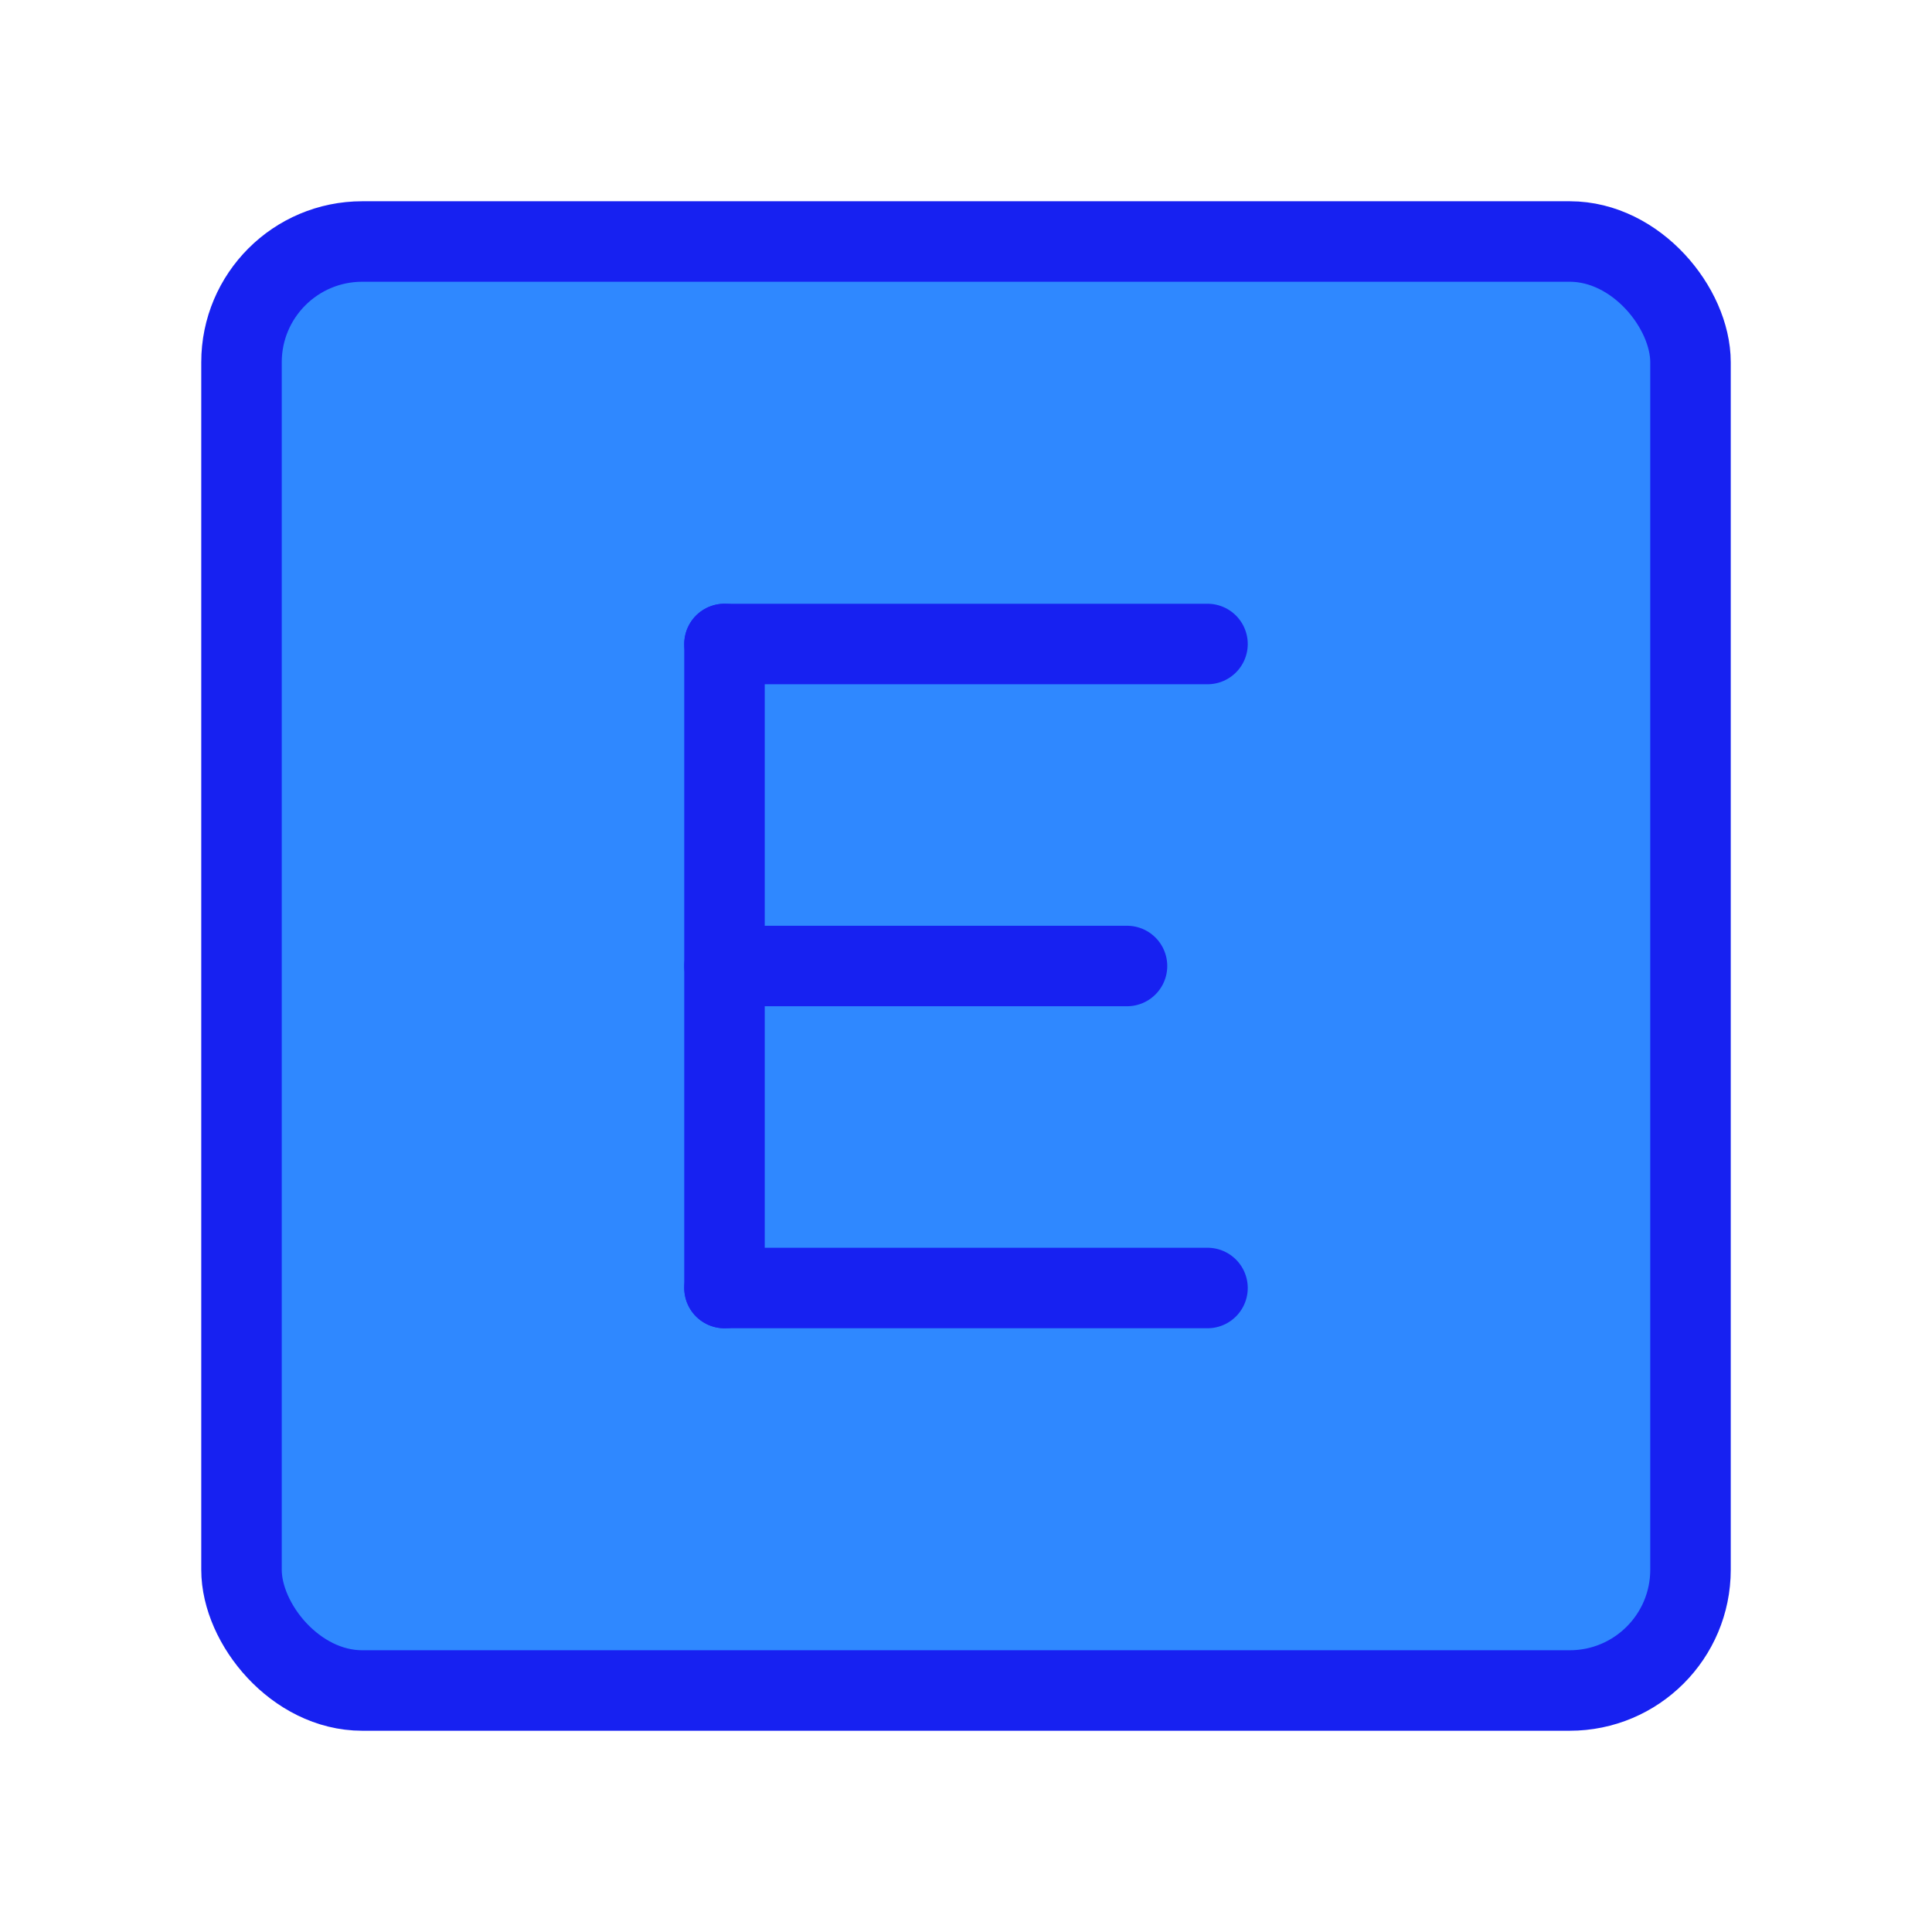 <?xml version="1.0" encoding="UTF-8"?><svg width="24" height="24" viewBox="0 0 48 48" fill="none" xmlns="http://www.w3.org/2000/svg"><rect x="6" y="6" width="36" height="36" rx="3" fill="#2F88FF" stroke="#1721F1" stroke-width="2"/><path d="M30 16H18" stroke="#1721F1" stroke-width="2" stroke-linecap="round"/><path d="M18 32L18 16" stroke="#1721F1" stroke-width="2" stroke-linecap="round"/><path d="M28 24H18" stroke="#1721F1" stroke-width="2" stroke-linecap="round"/><path d="M30 32H18" stroke="#1721F1" stroke-width="2" stroke-linecap="round"/></svg>
